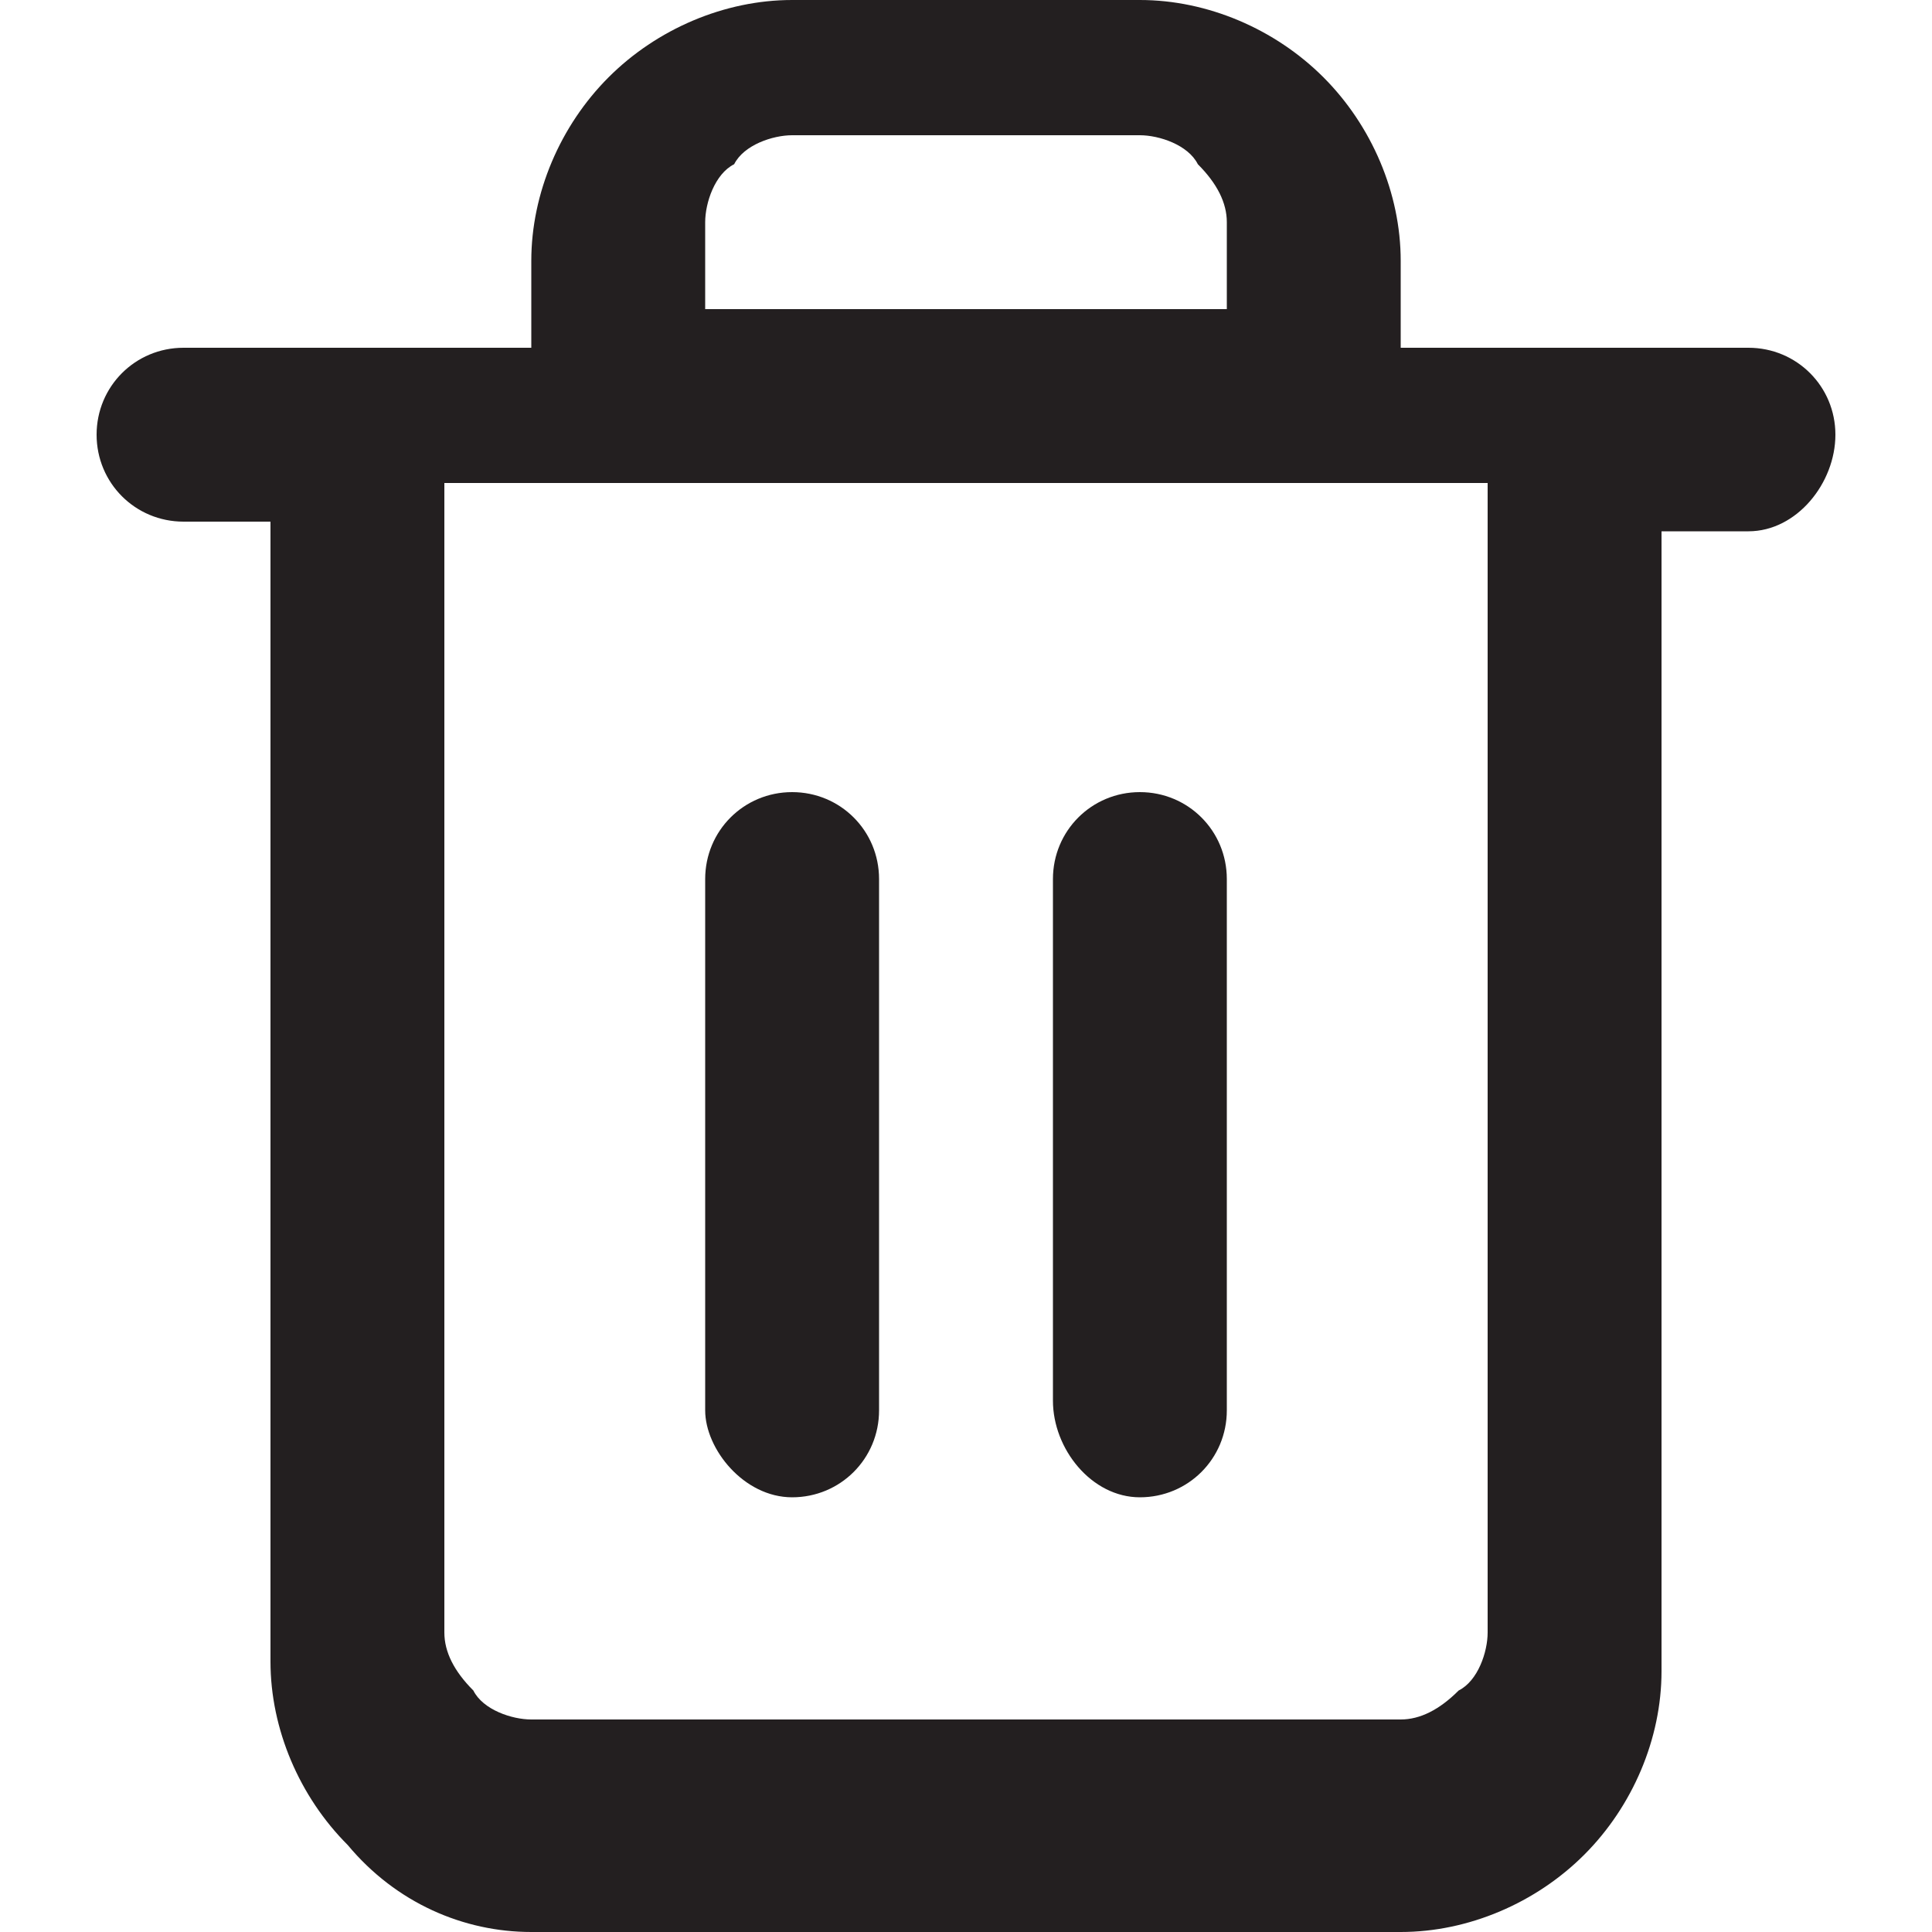 <?xml version="1.0" encoding="utf-8"?>
<!-- Generator: Adobe Illustrator 26.2.1, SVG Export Plug-In . SVG Version: 6.00 Build 0)  -->
<svg version="1.1" id="Layer_1" xmlns="http://www.w3.org/2000/svg" xmlns:xlink="http://www.w3.org/1999/xlink" x="0px" y="0px"
	 viewBox="0 0 20 20" style="enable-background:new 0 0 20 20;" xml:space="preserve">
<style type="text/css">
	.st0{fill:#231F20;}
</style>
<path class="st0" d="M10.9,14.5V9.1c0-0.5,0.4-0.9,0.9-0.9c0.5,0,0.9,0.4,0.9,0.9v5.5c0,0.5-0.4,0.9-0.9,0.9
	C11.3,15.5,10.9,15,10.9,14.5z M8.2,15.5c0.5,0,0.9-0.4,0.9-0.9V9.1c0-0.5-0.4-0.9-0.9-0.9c-0.5,0-0.9,0.4-0.9,0.9v5.5
	C7.3,15,7.7,15.5,8.2,15.5z M18.1,3.6h-3.6V2.7c0-0.7-0.3-1.4-0.8-1.9C13.2,0.3,12.5,0,11.8,0H8.2C7.5,0,6.8,0.3,6.3,0.8
	S5.5,2,5.5,2.7v0.9H1.9C1.4,3.6,1,4,1,4.5s0.4,0.9,0.9,0.9h0.9v11.8c0,0.7,0.3,1.4,0.8,1.9C4.1,19.7,4.8,20,5.5,20h9
	c0.7,0,1.4-0.3,1.9-0.8c0.5-0.5,0.8-1.2,0.8-1.9V5.5h0.9C18.6,5.5,19,5,19,4.5S18.6,3.6,18.1,3.6z M7.3,2.3c0-0.2,0.1-0.5,0.3-0.6
	C7.7,1.5,8,1.4,8.2,1.4h3.6c0.2,0,0.5,0.1,0.6,0.3c0.2,0.2,0.3,0.4,0.3,0.6v0.9H7.3V2.3z M15.4,16.9c0,0.2-0.1,0.5-0.3,0.6
	c-0.2,0.2-0.4,0.3-0.6,0.3h-9c-0.2,0-0.5-0.1-0.6-0.3c-0.2-0.2-0.3-0.4-0.3-0.6V5h10.8V16.9z"/>
</svg>
